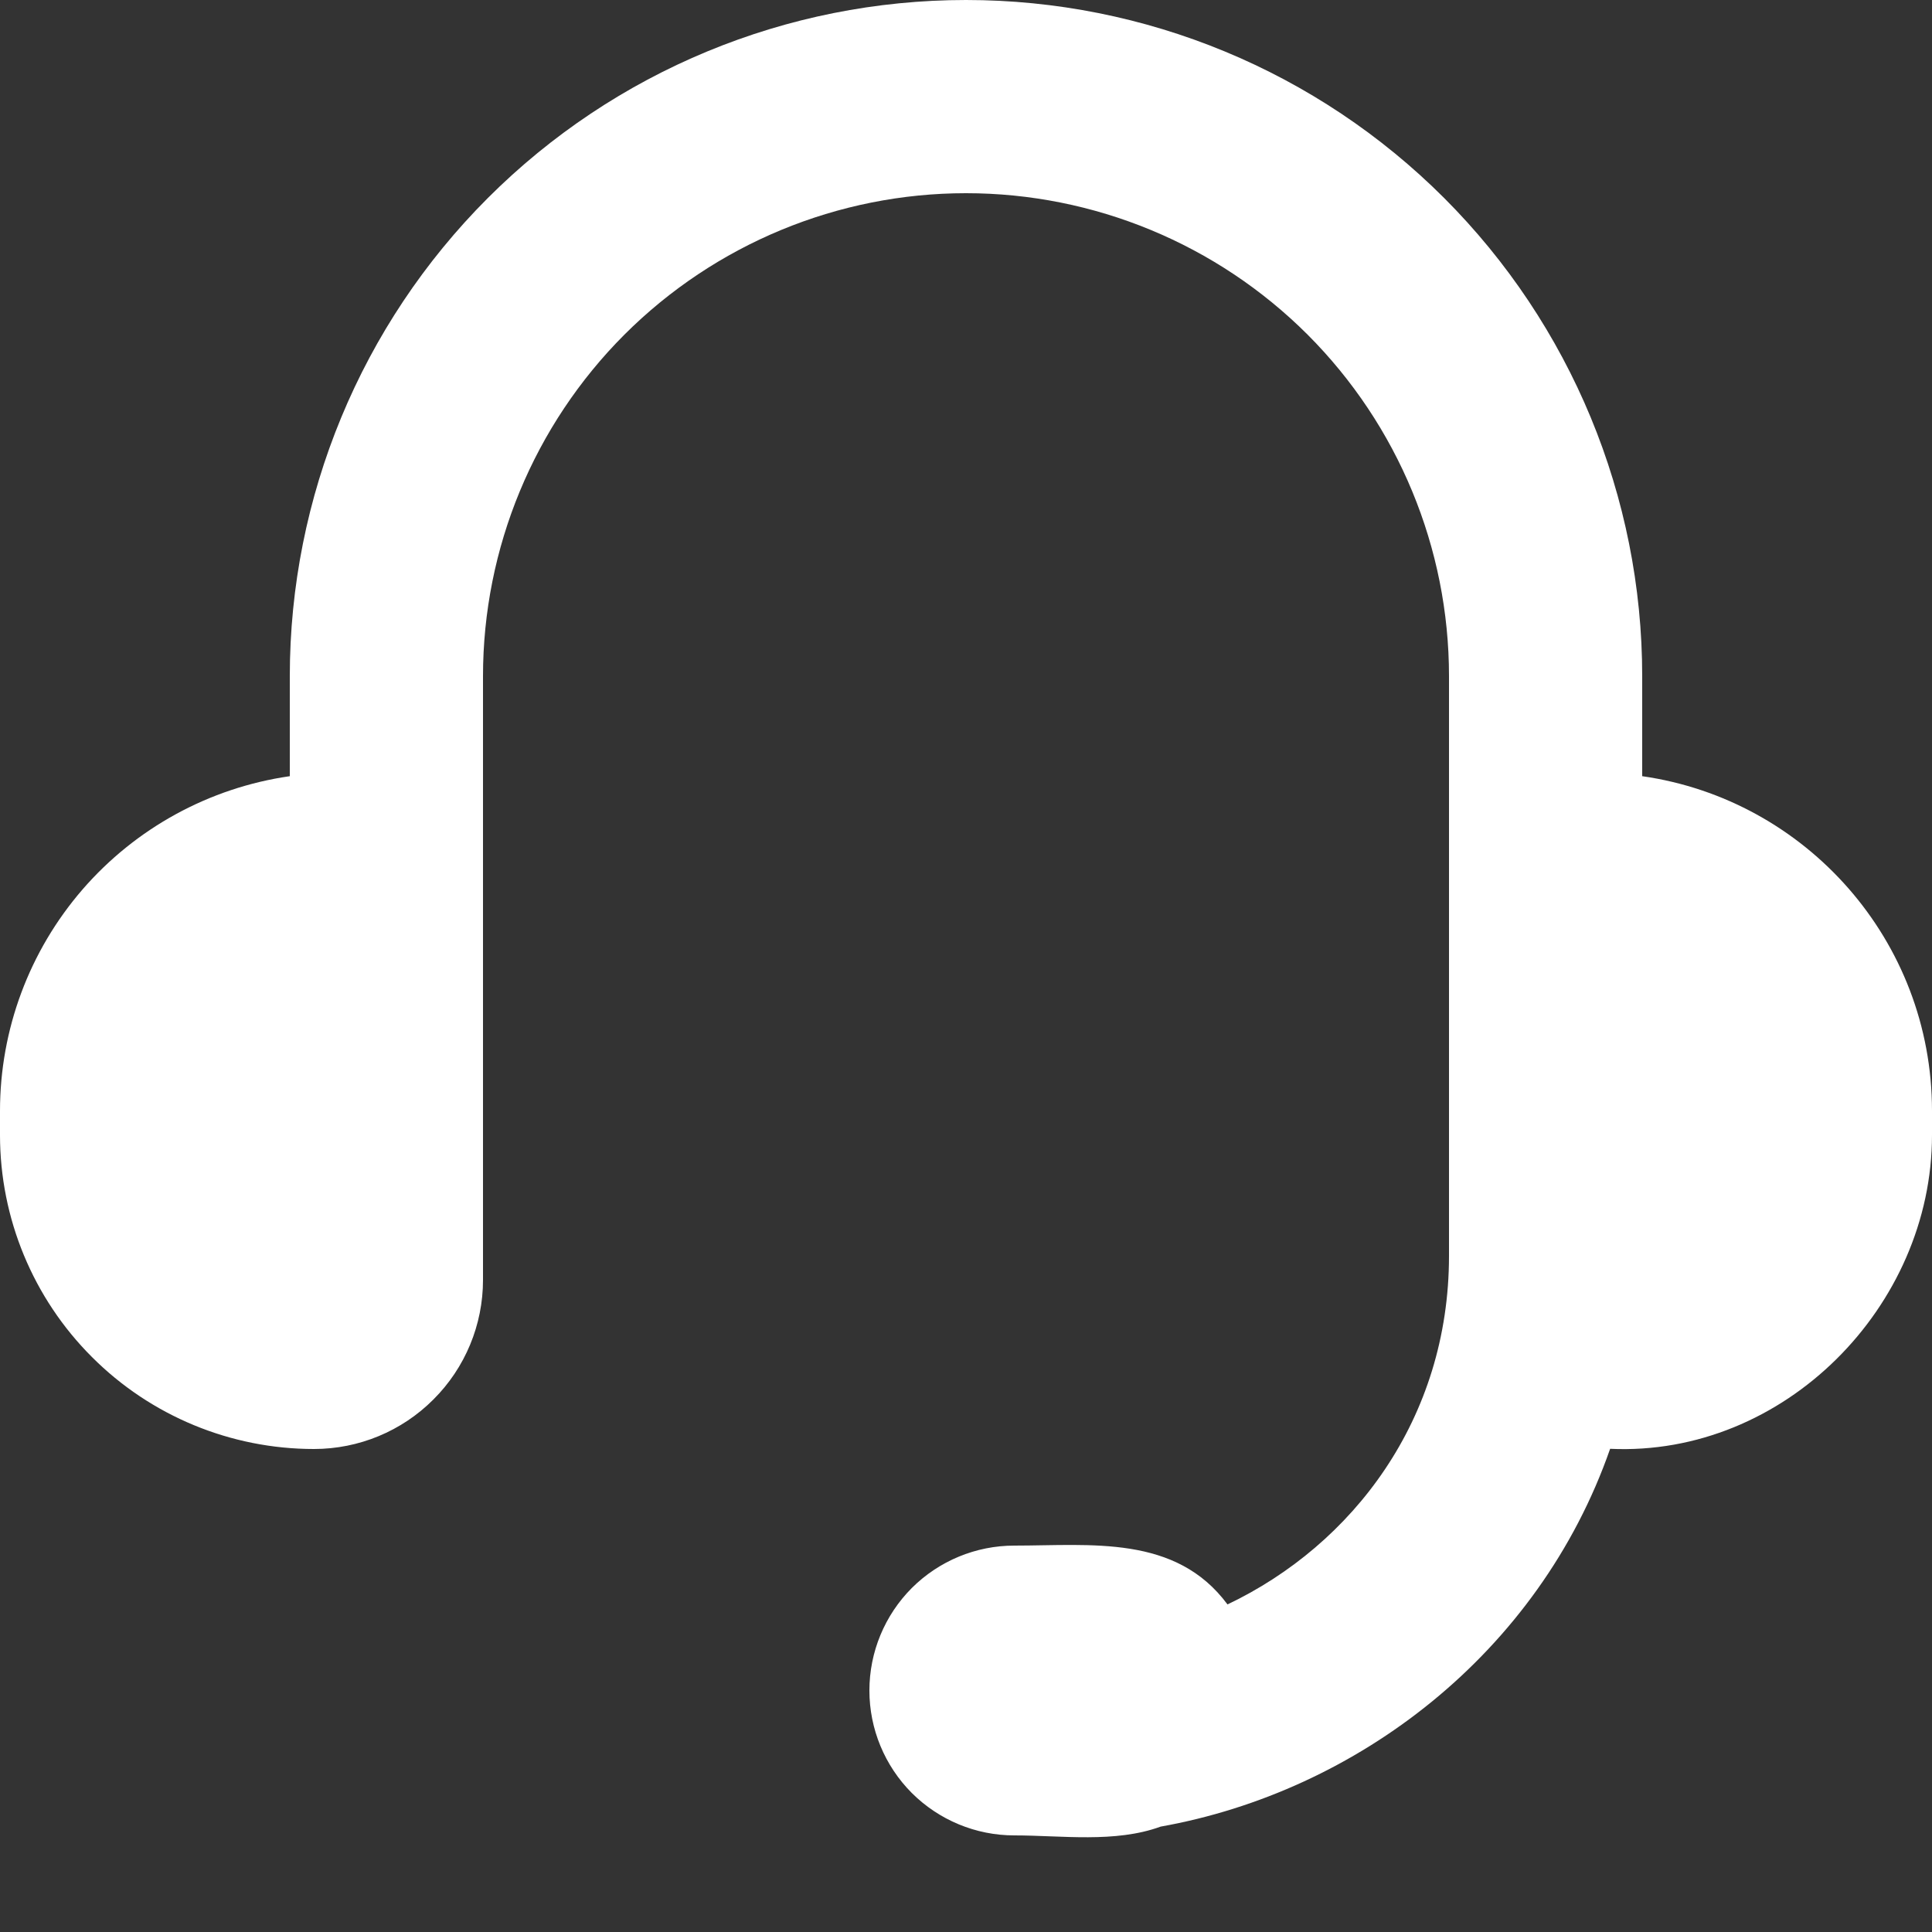 <svg width="20" height="20" viewBox="0 0 20 20" fill="none" xmlns="http://www.w3.org/2000/svg">
<rect x="0" y="0" width="20" height="20" fill="#333333" stroke="none"/>
<path d="M3 7C3 5.143 3.737 3.363 5.05 2.05C6.363 0.737 8.143 0 10 0C11.857 0 13.637 0.737 14.95 2.05C16.262 3.363 17 5.143 17 7V8.035C18.696 8.278 20 9.737 20 11.5V11.75C20 13.525 18.469 15.081 16.668 14.998C15.928 17.118 14.046 18.547 12.015 18.909C11.545 19.081 10.989 19 10.5 19C10.102 19 9.721 18.842 9.439 18.561C9.158 18.279 9 17.898 9 17.5C9 17.102 9.158 16.721 9.439 16.439C9.721 16.158 10.102 16 10.5 16C11.293 16 12.171 15.885 12.707 16.609C14.003 15.992 15 14.689 15 13V7C15 5.674 14.473 4.402 13.536 3.464C12.598 2.527 11.326 2 10 2C8.674 2 7.402 2.527 6.464 3.464C5.527 4.402 5 5.674 5 7V13.25C5 13.714 4.816 14.159 4.487 14.487C4.159 14.816 3.714 15 3.25 15C2.388 15 1.561 14.658 0.952 14.048C0.342 13.439 1.15409e-07 12.612 1.15409e-07 11.75V11.5C-0 10.658 0.303 9.845 0.854 9.208C1.405 8.572 2.167 8.155 3 8.035V7Z" fill="white"/>
</svg>
